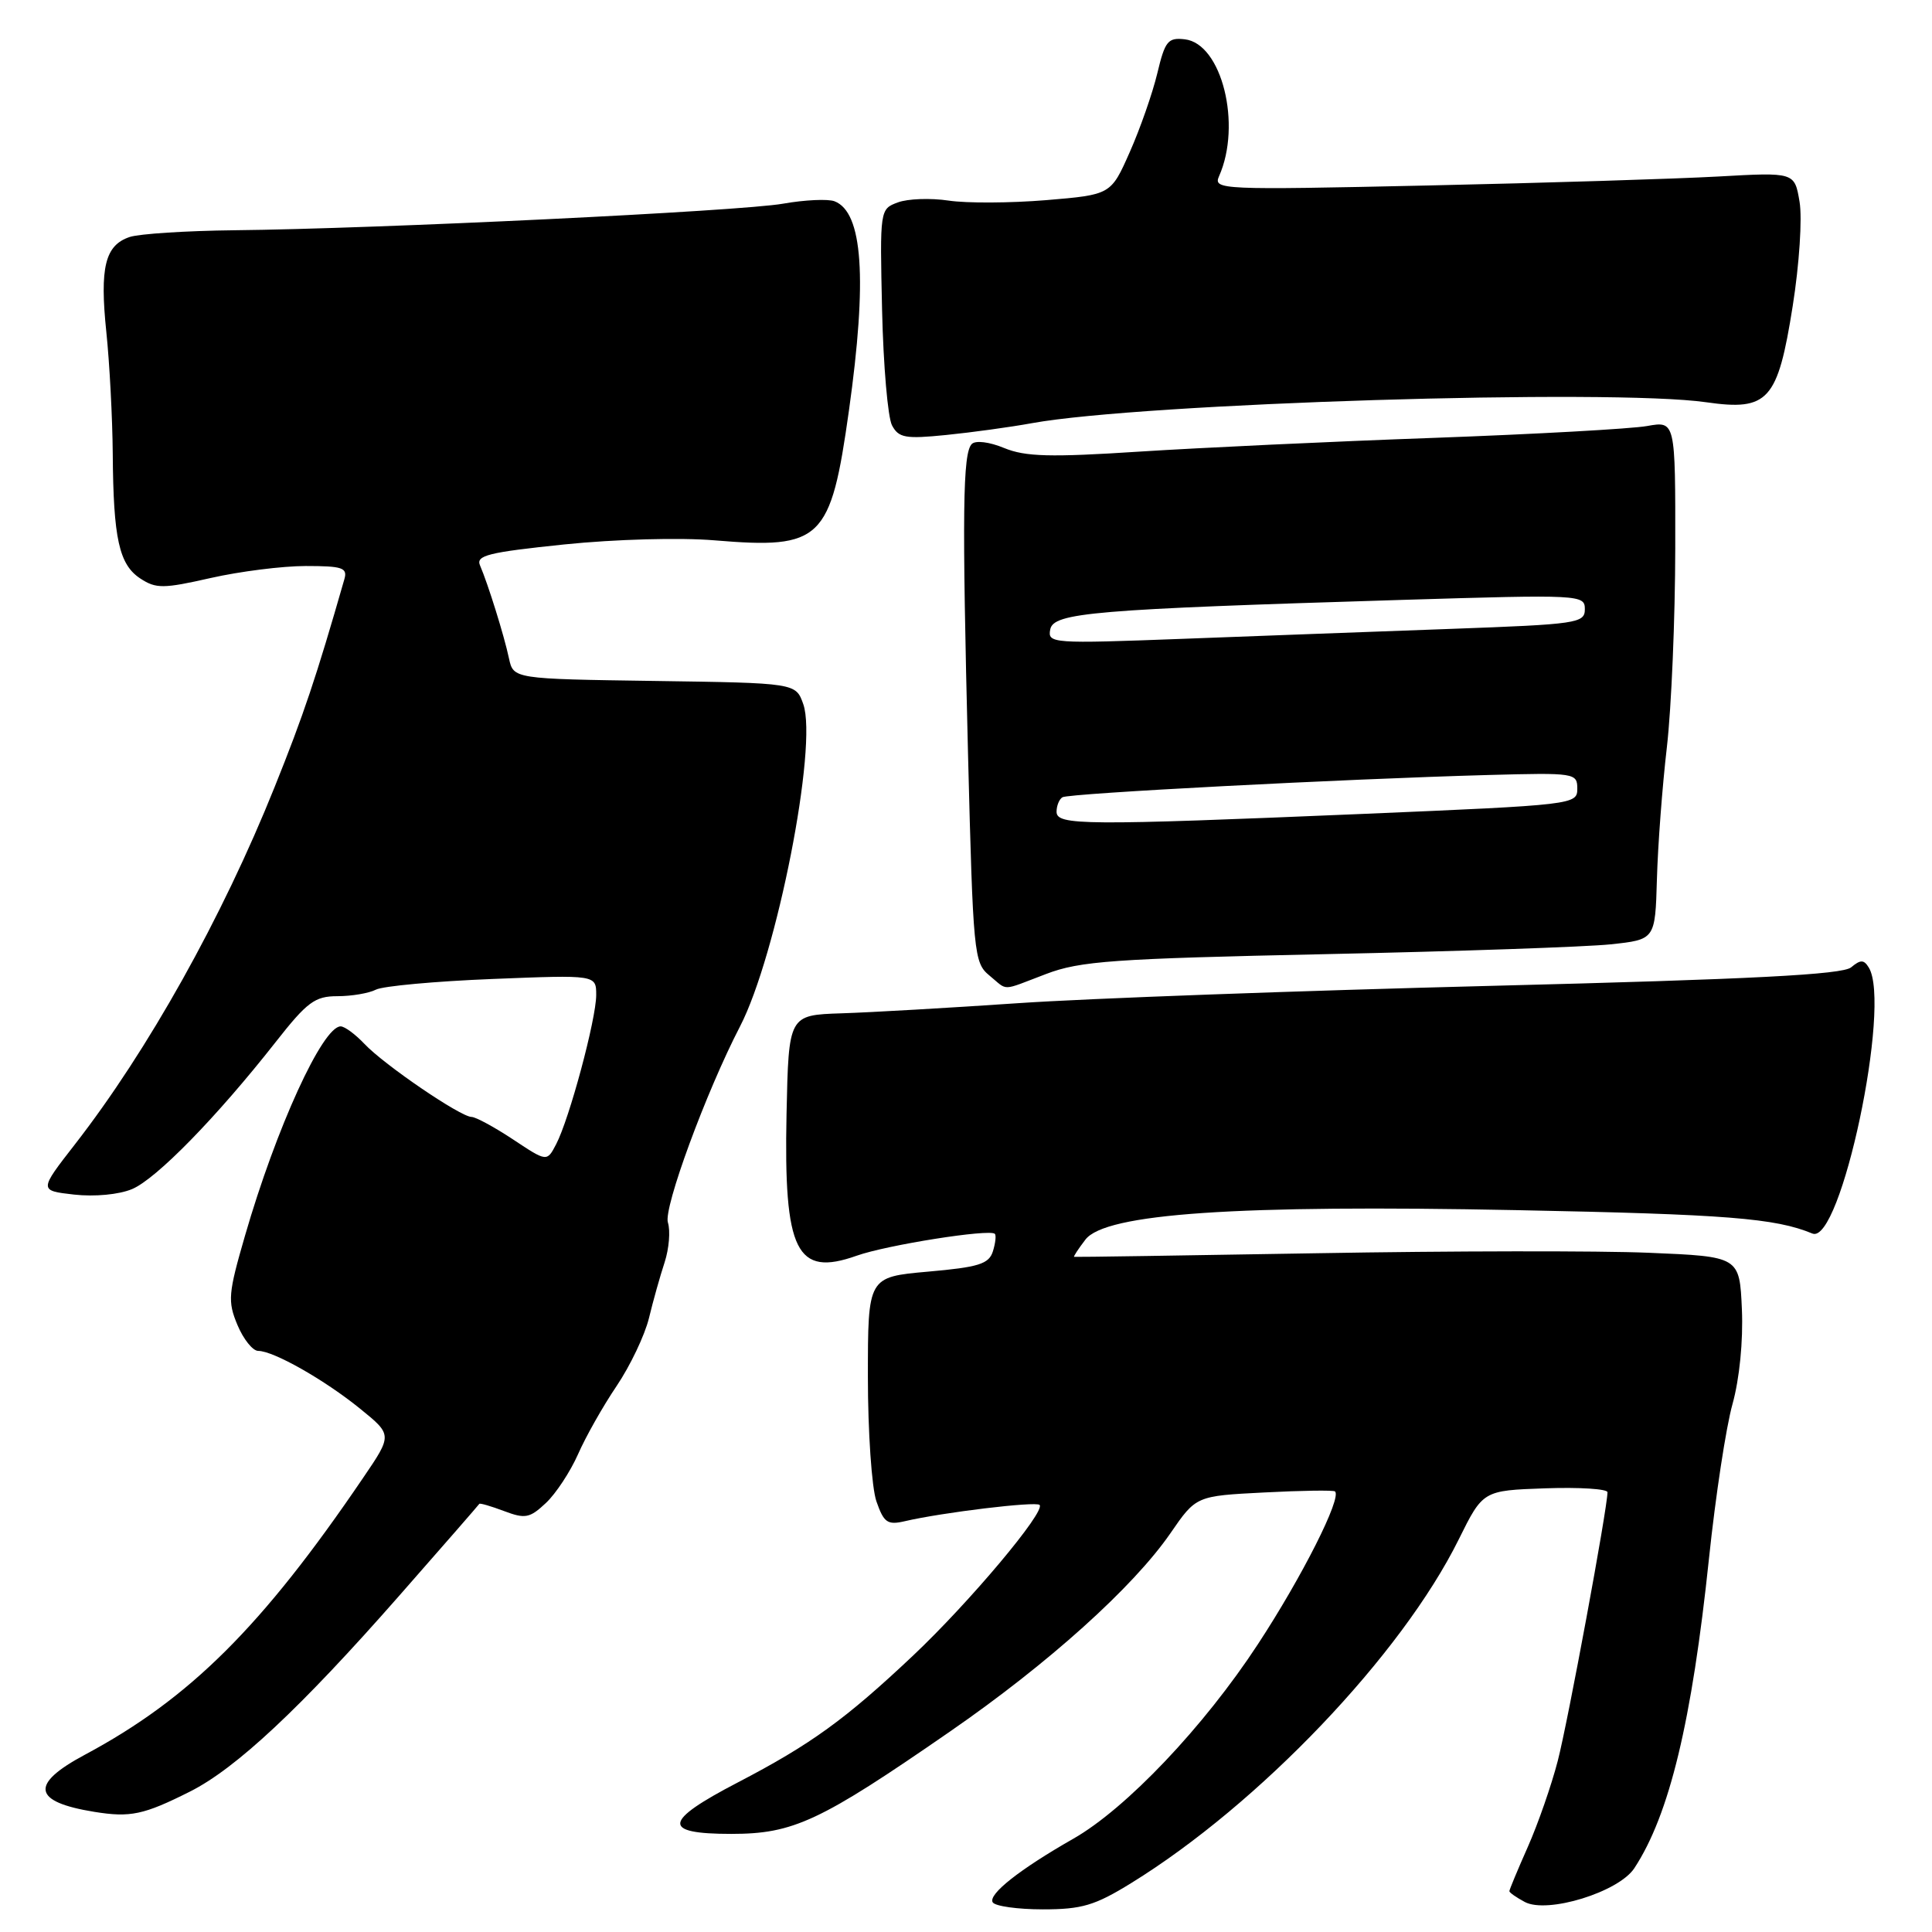 <?xml version="1.0" encoding="UTF-8" standalone="no"?>
<!DOCTYPE svg PUBLIC "-//W3C//DTD SVG 1.1//EN" "http://www.w3.org/Graphics/SVG/1.1/DTD/svg11.dtd" >
<svg xmlns="http://www.w3.org/2000/svg" xmlns:xlink="http://www.w3.org/1999/xlink" version="1.1" viewBox="0 0 256 256">
 <g >
 <path fill="currentColor"
d=" M 149.87 249.53 C 166.85 239.06 185.72 219.26 193.28 204.00 C 196.50 197.50 196.50 197.50 204.75 197.21 C 209.29 197.05 213.00 197.29 213.00 197.73 C 213.00 199.81 207.76 228.14 206.41 233.33 C 205.58 236.54 203.80 241.66 202.45 244.71 C 201.10 247.75 200.00 250.40 200.00 250.59 C 200.00 250.78 200.92 251.42 202.04 252.02 C 205.03 253.62 214.50 250.70 216.56 247.54 C 221.21 240.46 224.18 228.11 226.45 206.50 C 227.31 198.29 228.71 189.08 229.57 186.03 C 230.49 182.71 230.99 177.70 230.81 173.50 C 230.50 166.50 230.50 166.50 218.50 166.00 C 211.90 165.72 192.10 165.75 174.50 166.06 C 156.90 166.36 142.42 166.58 142.32 166.54 C 142.22 166.50 142.89 165.47 143.82 164.26 C 146.45 160.79 163.79 159.61 201.00 160.35 C 228.78 160.90 235.23 161.41 240.15 163.45 C 243.90 165.01 250.66 133.11 247.62 128.20 C 246.97 127.14 246.53 127.14 245.28 128.18 C 244.12 129.14 232.21 129.76 197.62 130.63 C 172.25 131.27 144.07 132.30 135.00 132.92 C 125.92 133.54 115.35 134.15 111.50 134.27 C 104.50 134.50 104.50 134.50 104.22 147.61 C 103.84 165.85 105.51 169.23 113.51 166.39 C 117.50 164.97 131.14 162.81 131.82 163.49 C 132.02 163.69 131.90 164.74 131.56 165.82 C 131.03 167.49 129.67 167.91 122.96 168.50 C 115.00 169.21 115.00 169.21 115.00 182.45 C 115.00 189.74 115.51 197.16 116.13 198.94 C 117.11 201.76 117.60 202.10 119.88 201.57 C 124.84 200.41 137.25 198.91 137.75 199.41 C 138.59 200.26 128.46 212.32 120.99 219.37 C 112.03 227.82 107.45 231.14 97.75 236.19 C 87.85 241.34 87.64 243.00 96.90 243.00 C 105.13 243.00 108.64 241.36 125.86 229.45 C 138.89 220.45 150.16 210.31 155.09 203.16 C 158.49 198.22 158.49 198.22 167.50 197.76 C 172.45 197.50 176.68 197.44 176.89 197.62 C 177.84 198.42 172.53 208.94 166.69 217.85 C 159.52 228.81 149.22 239.65 142.22 243.64 C 135.13 247.68 130.89 251.02 131.54 252.07 C 131.86 252.58 134.85 253.00 138.18 253.00 C 143.35 253.00 145.07 252.49 149.87 249.53 Z  M 25.16 237.40 C 31.26 234.34 39.80 226.35 52.83 211.52 C 58.64 204.91 63.44 199.40 63.51 199.27 C 63.58 199.14 65.05 199.57 66.78 200.22 C 69.59 201.28 70.19 201.17 72.34 199.15 C 73.66 197.91 75.57 195.00 76.59 192.70 C 77.60 190.39 79.90 186.32 81.70 183.66 C 83.50 180.99 85.43 176.94 85.99 174.66 C 86.54 172.37 87.48 169.04 88.07 167.25 C 88.65 165.46 88.85 163.09 88.50 161.99 C 87.89 160.09 93.57 144.66 98.06 136.00 C 102.92 126.60 108.38 98.82 106.44 93.31 C 105.45 90.50 105.45 90.50 86.74 90.23 C 68.03 89.96 68.03 89.96 67.44 87.23 C 66.80 84.21 64.66 77.37 63.61 74.93 C 63.03 73.60 64.66 73.19 74.78 72.14 C 81.52 71.45 90.12 71.21 94.71 71.60 C 108.88 72.78 110.07 71.62 112.49 54.39 C 114.94 36.94 114.33 28.11 110.58 26.67 C 109.72 26.34 106.64 26.48 103.75 26.99 C 98.10 27.99 49.87 30.32 31.00 30.51 C 24.68 30.58 18.46 30.98 17.19 31.40 C 13.92 32.49 13.20 35.42 14.09 44.00 C 14.52 48.12 14.90 55.38 14.94 60.13 C 15.02 71.38 15.78 74.81 18.60 76.66 C 20.68 78.02 21.64 78.01 27.91 76.59 C 31.75 75.72 37.42 75.00 40.51 75.00 C 45.39 75.00 46.07 75.23 45.63 76.75 C 41.90 89.75 40.23 94.73 36.39 104.28 C 29.45 121.59 19.60 139.20 9.93 151.63 C 5.16 157.76 5.16 157.76 9.83 158.29 C 12.54 158.59 15.76 158.29 17.50 157.56 C 20.70 156.22 28.69 148.05 36.51 138.10 C 40.70 132.76 41.72 132.00 44.71 132.00 C 46.59 132.00 48.89 131.61 49.82 131.13 C 50.74 130.66 57.69 130.02 65.25 129.72 C 79.00 129.17 79.00 129.17 79.00 131.85 C 79.00 135.03 75.44 148.28 73.69 151.62 C 72.47 153.96 72.47 153.96 67.98 150.98 C 65.52 149.35 63.04 148.01 62.49 148.00 C 61.03 148.00 50.90 141.09 48.30 138.33 C 47.09 137.05 45.67 136.00 45.14 136.00 C 42.75 136.00 36.60 149.44 32.46 163.75 C 30.24 171.41 30.15 172.42 31.46 175.56 C 32.25 177.45 33.49 179.00 34.21 179.00 C 36.25 179.00 43.04 182.86 47.74 186.68 C 51.99 190.13 51.99 190.13 48.11 195.83 C 34.73 215.54 25.14 225.08 11.25 232.51 C 3.92 236.43 4.30 238.75 12.50 240.08 C 17.27 240.85 19.03 240.48 25.16 237.40 Z  M 138.61 129.06 C 143.12 127.34 147.50 127.03 175.61 126.43 C 193.15 126.06 210.16 125.47 213.41 125.13 C 219.32 124.50 219.32 124.50 219.55 116.50 C 219.67 112.10 220.26 104.22 220.87 99.00 C 221.47 93.78 221.97 81.91 221.98 72.64 C 222.00 55.78 222.00 55.78 218.25 56.45 C 216.19 56.82 203.47 57.53 190.00 58.02 C 176.53 58.50 158.97 59.33 151.00 59.84 C 139.17 60.61 135.87 60.52 133.07 59.37 C 131.10 58.55 129.27 58.33 128.77 58.83 C 127.56 60.04 127.47 67.87 128.27 100.00 C 128.94 126.41 129.05 127.57 131.09 129.25 C 133.64 131.34 132.52 131.37 138.61 129.06 Z  M 136.75 56.07 C 151.36 53.42 213.48 51.49 226.08 53.30 C 234.31 54.48 235.56 53.09 237.54 40.57 C 238.42 35.02 238.82 28.91 238.45 26.73 C 237.79 22.82 237.79 22.82 227.65 23.39 C 222.07 23.70 204.72 24.24 189.10 24.58 C 161.71 25.18 160.74 25.14 161.53 23.35 C 164.57 16.52 161.89 5.78 157.00 5.21 C 154.76 4.95 154.37 5.43 153.35 9.71 C 152.72 12.34 151.08 17.04 149.70 20.15 C 147.20 25.80 147.20 25.80 138.62 26.52 C 133.90 26.91 128.09 26.94 125.70 26.58 C 123.31 26.22 120.28 26.33 118.97 26.82 C 116.59 27.70 116.58 27.76 116.88 41.09 C 117.05 48.45 117.64 55.33 118.20 56.37 C 119.08 58.02 119.98 58.18 125.35 57.64 C 128.73 57.30 133.86 56.60 136.75 56.07 Z  M 140.00 107.56 C 140.00 106.77 140.35 105.90 140.78 105.64 C 141.62 105.12 178.00 103.22 197.25 102.69 C 208.69 102.38 209.00 102.43 209.00 104.51 C 209.00 106.61 208.57 106.66 180.75 107.84 C 143.60 109.40 140.00 109.38 140.00 107.56 Z  M 139.16 83.41 C 139.58 81.18 144.85 80.74 185.75 79.49 C 209.44 78.77 210.00 78.80 210.00 80.72 C 210.00 82.58 209.01 82.72 192.25 83.33 C 182.49 83.68 166.47 84.28 156.65 84.65 C 139.42 85.30 138.80 85.26 139.16 83.41 Z "/>
</g>
</svg>